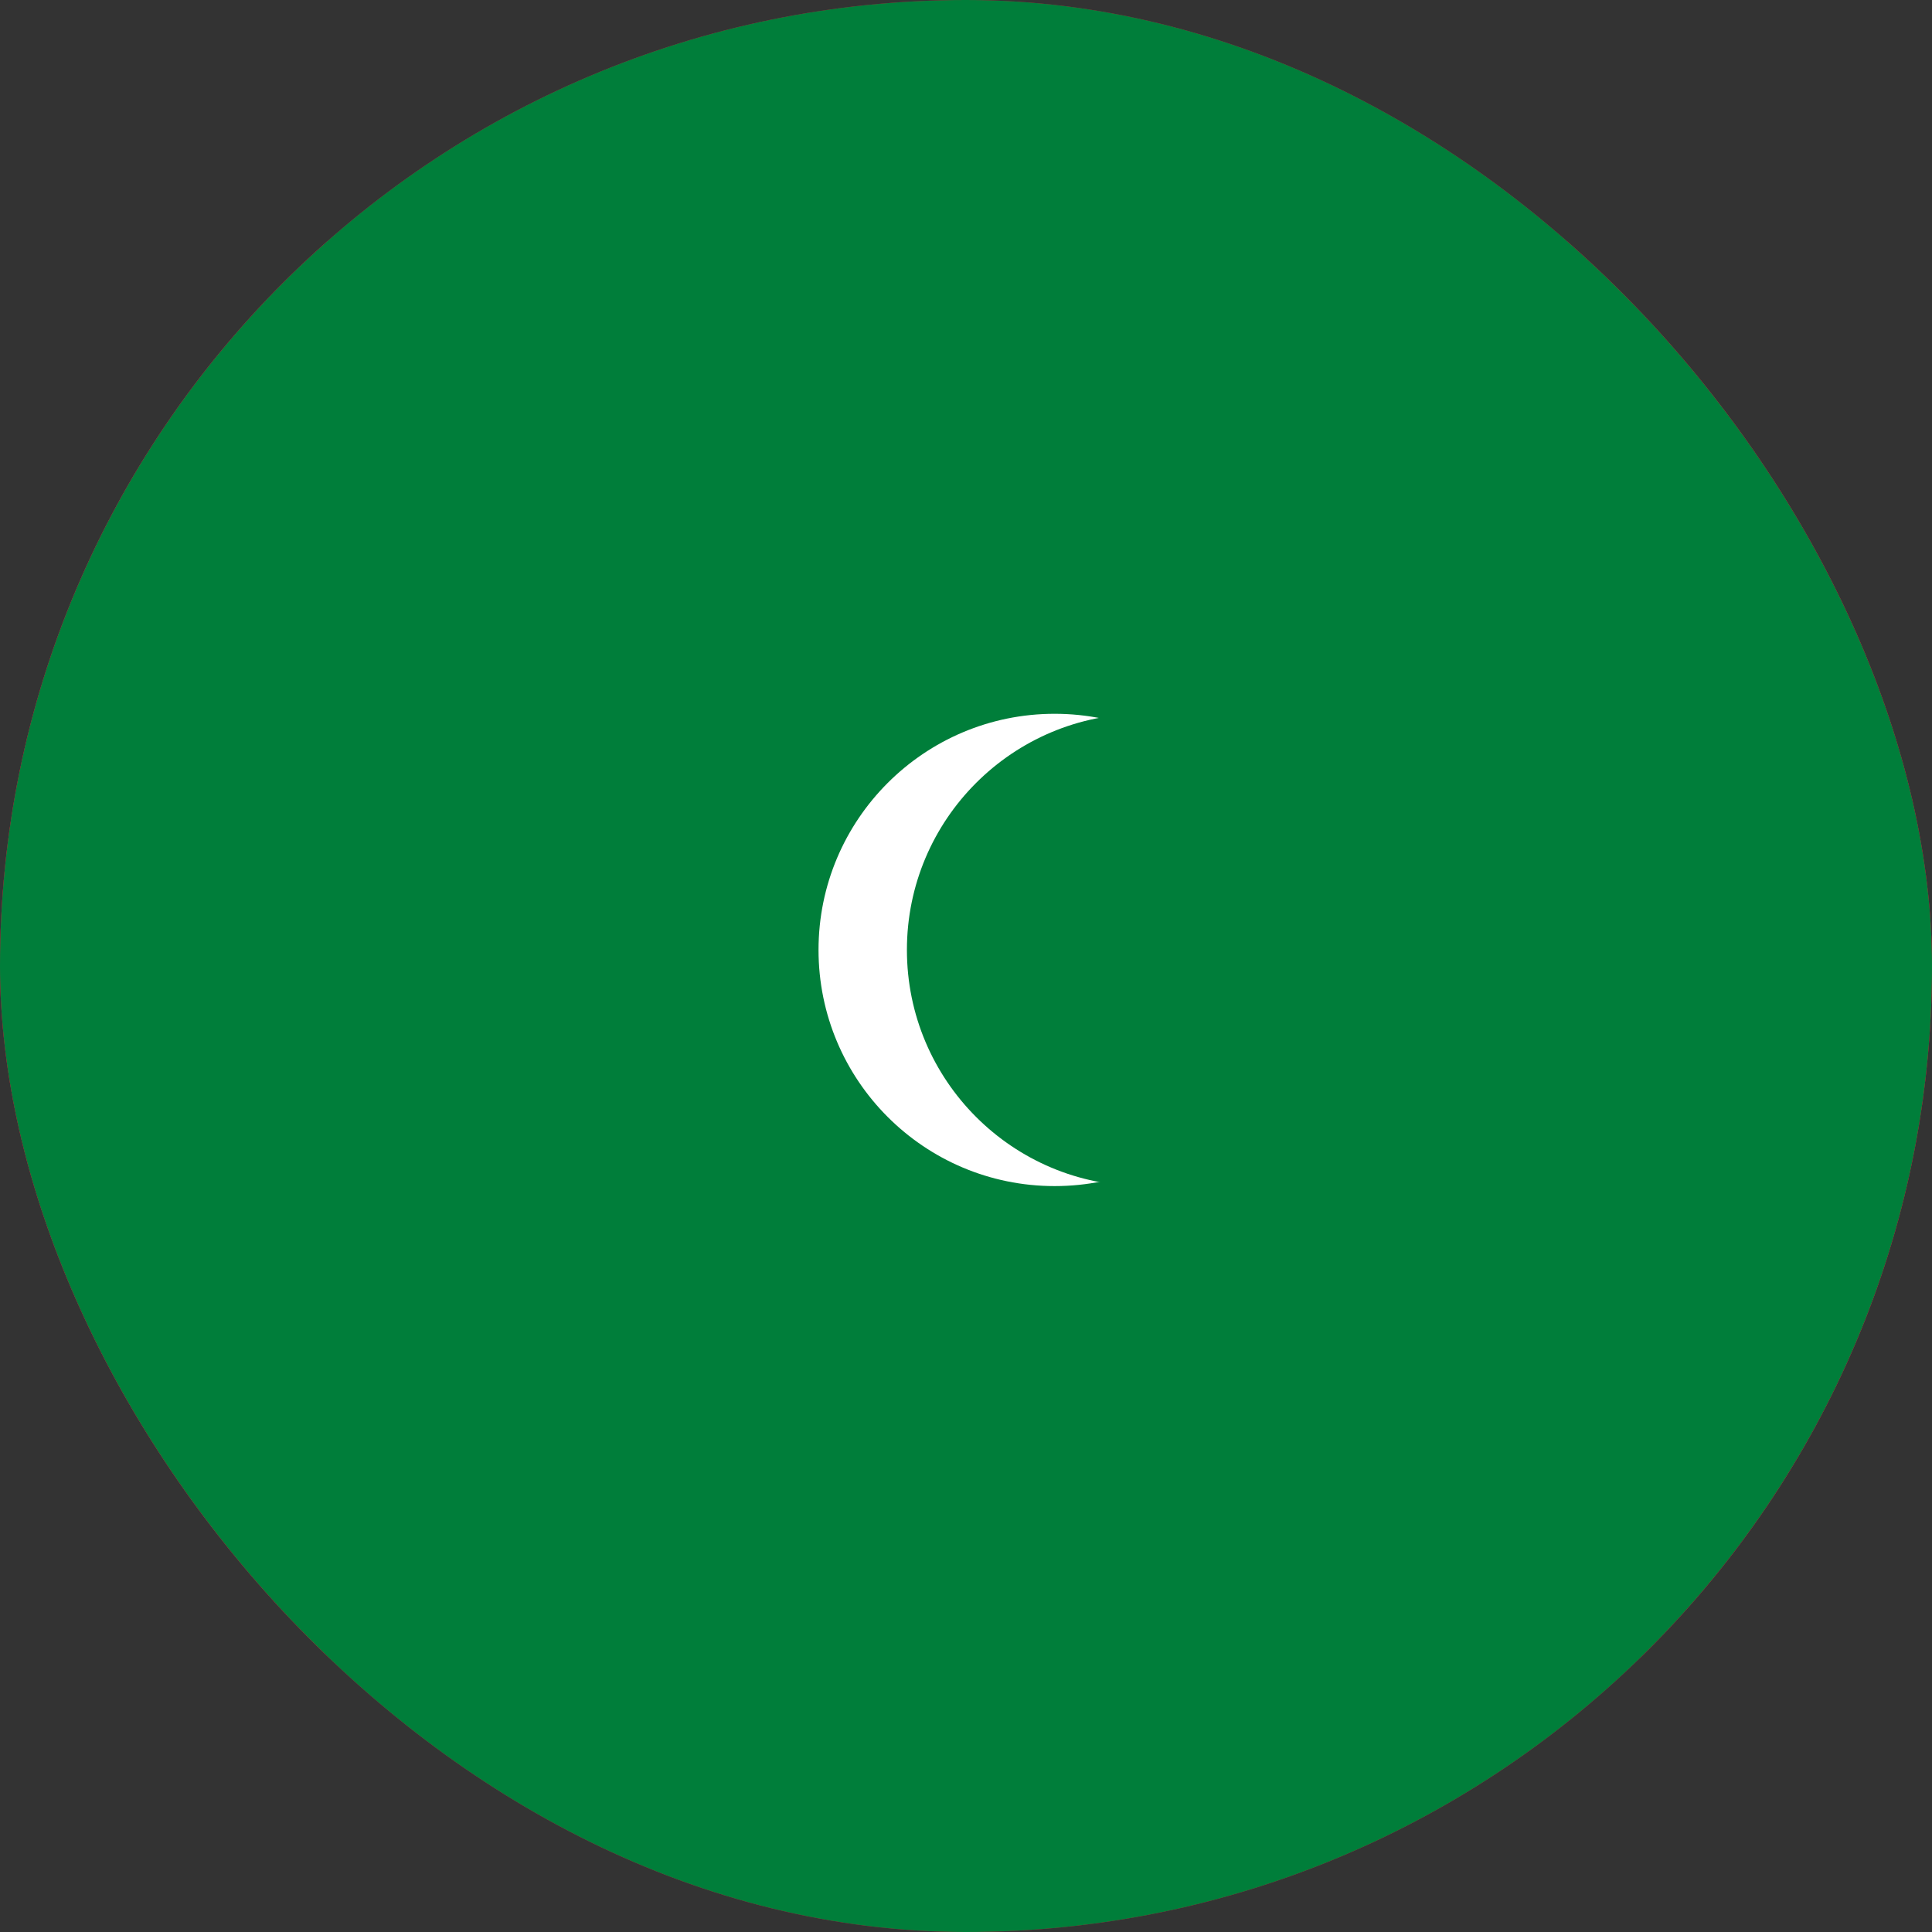 <svg width="24" height="24" viewBox="0 0 24 24" fill="none" xmlns="http://www.w3.org/2000/svg">
<rect x="0" y="0" width="24" height="24" fill="#333333" stroke="none"/>
<g clip-path="url(#clip0_358_4147)">
<rect width="24" height="24" rx="12" fill="#D21034"/>
<path d="M25.201 3H-1.199V20.6H25.201V3Z" fill="#D21034"/>
<path d="M-2 12C-2 19.732 4.268 26 12 26C19.732 26 26 19.732 26 12C26 4.268 19.732 -2 12 -2C4.268 -2 -2 4.268 -2 12Z" fill="#007E3A"/>
<path d="M13.101 14.734C14.721 14.734 16.035 13.421 16.035 11.8C16.035 10.181 14.721 8.867 13.101 8.867C11.481 8.867 10.168 10.181 10.168 11.8C10.168 13.421 11.481 14.734 13.101 14.734Z" fill="white"/>
<path d="M14.199 14.734C15.819 14.734 17.132 13.421 17.132 11.8C17.132 10.181 15.819 8.867 14.199 8.867C12.579 8.867 11.266 10.181 11.266 11.8C11.266 13.421 12.579 14.734 14.199 14.734Z" fill="#007E3A"/>
</g>
<defs>
<clipPath id="clip0_358_4147">
<rect width="24" height="24" rx="12" fill="white"/>
</clipPath>
</defs>
</svg>
